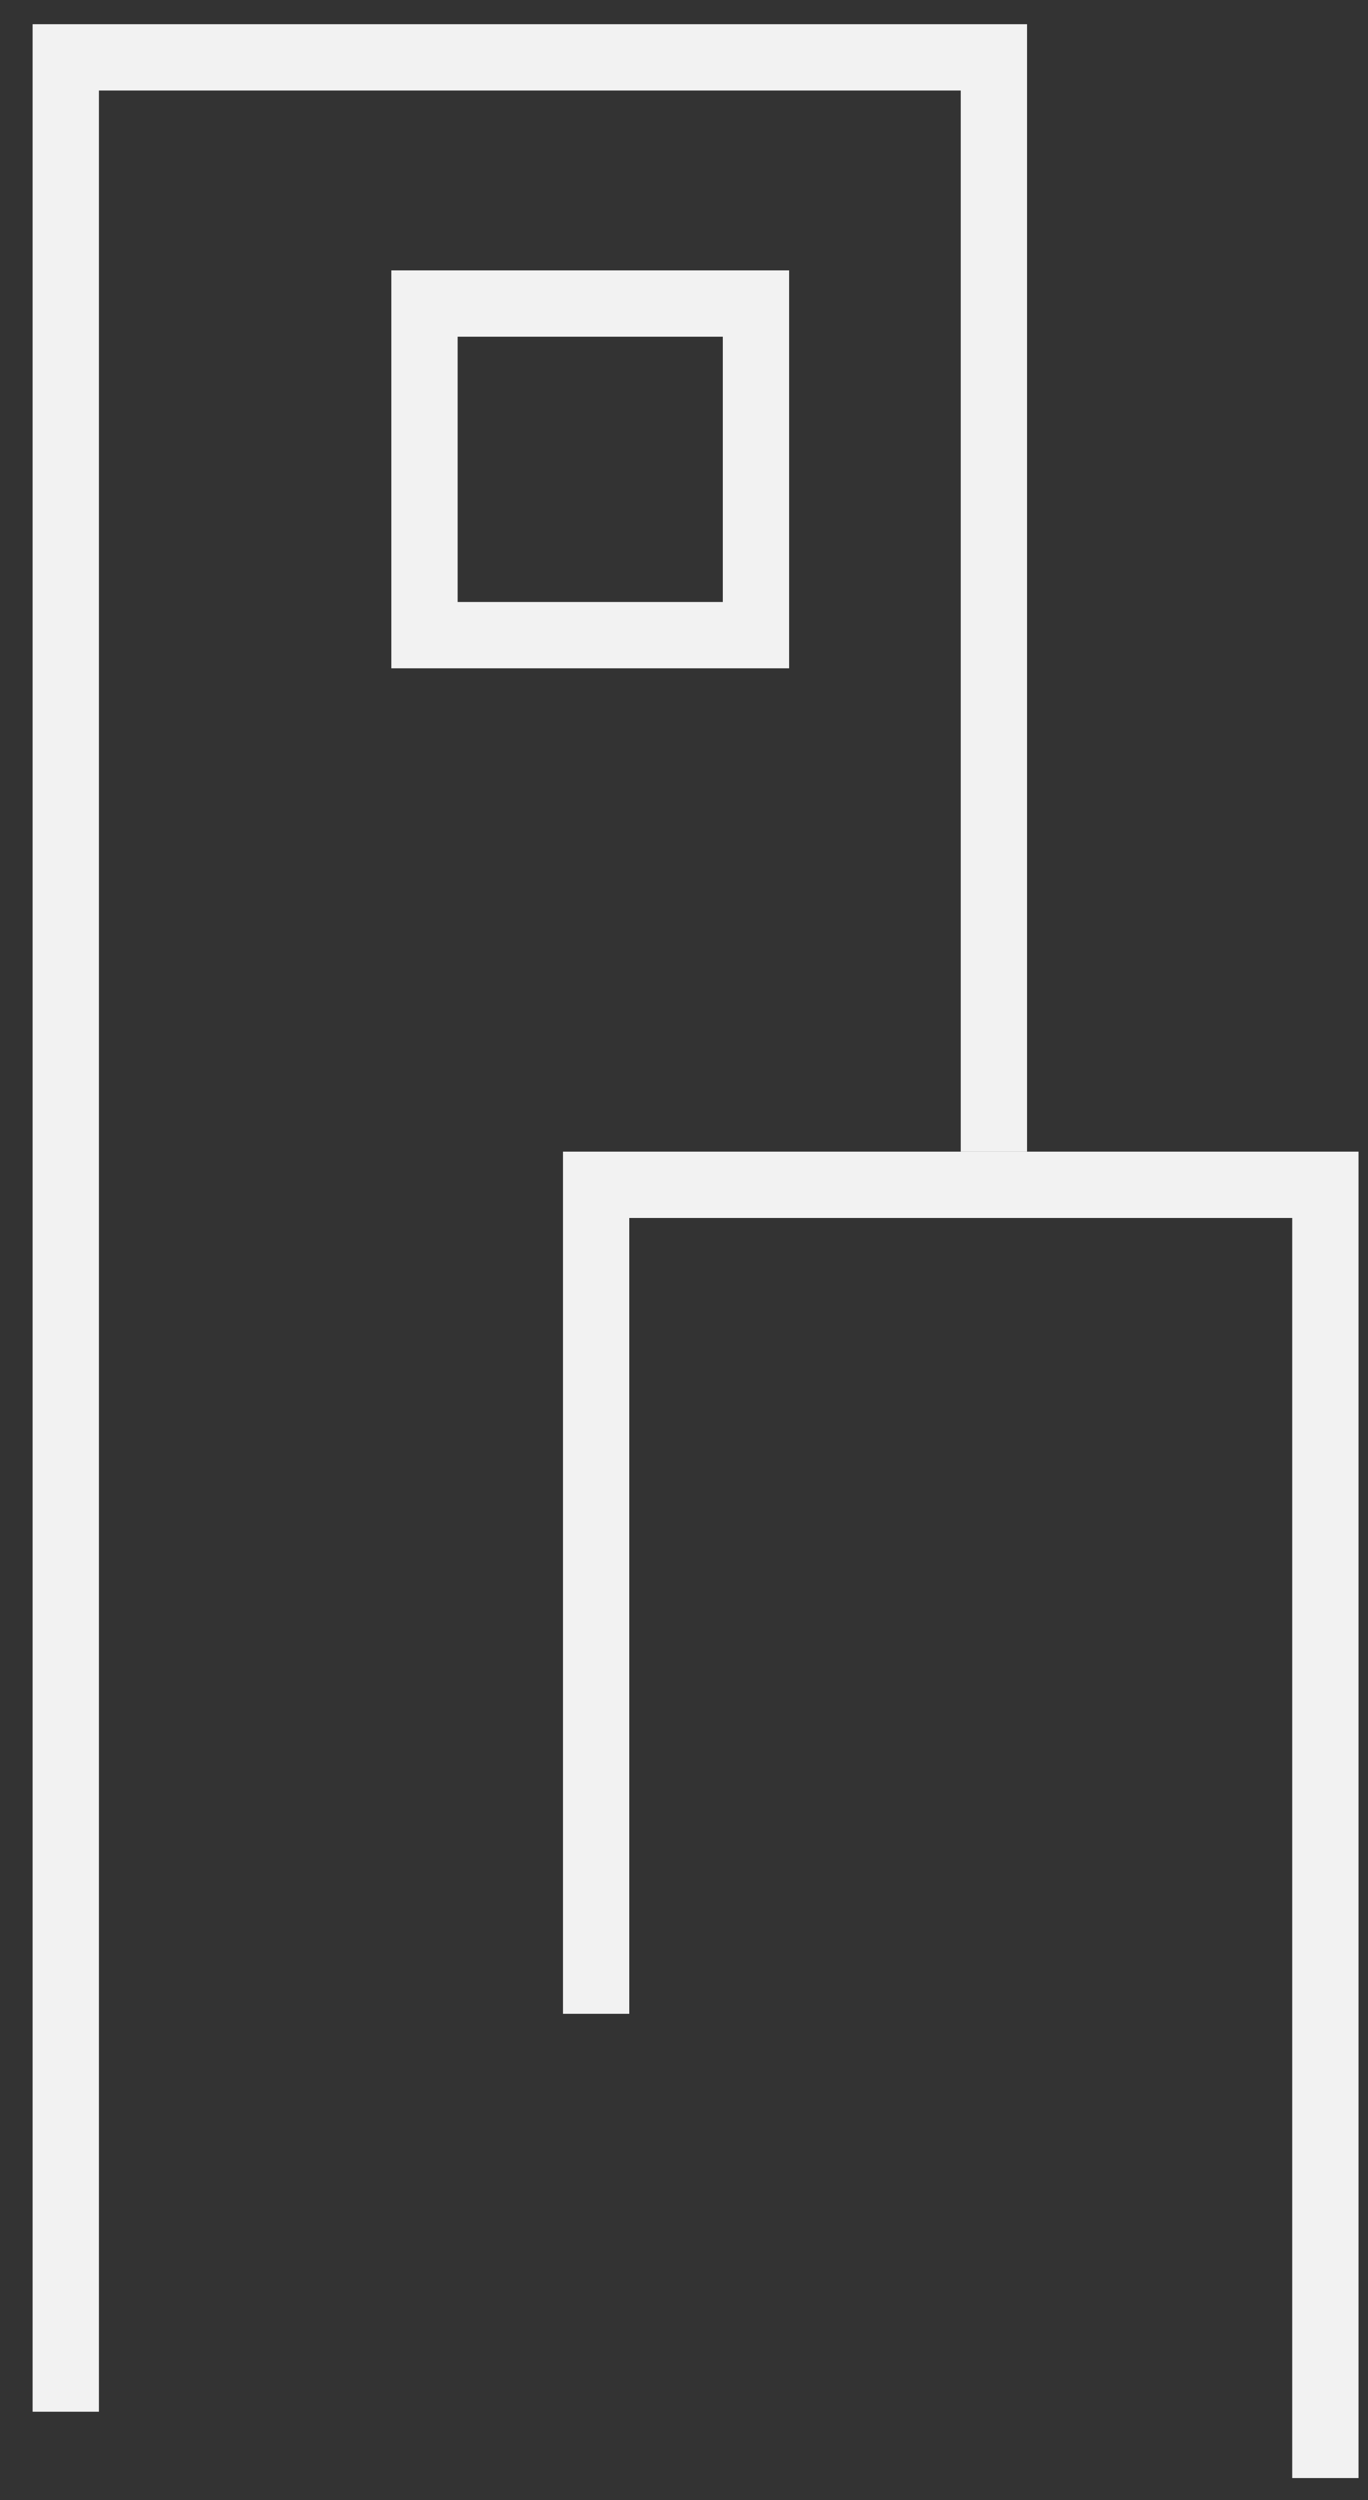 <?xml version="1.0" encoding="utf-8"?>
<!-- Generator: Adobe Illustrator 17.0.0, SVG Export Plug-In . SVG Version: 6.00 Build 0)  -->
<!DOCTYPE svg PUBLIC "-//W3C//DTD SVG 1.1//EN" "http://www.w3.org/Graphics/SVG/1.1/DTD/svg11.dtd">
<svg version="1.1" id="Layer_1" xmlns="http://www.w3.org/2000/svg" xmlns:xlink="http://www.w3.org/1999/xlink" x="0px" y="0px"
	 width="20.635px" height="37.698px" viewBox="0 0 20.635 37.698" enable-background="new 0 0 20.635 37.698" xml:space="preserve">
<rect x="0" y="0" width="20.635" height="37.698" fill="#333333" stroke="none"/>
<polyline fill="none" stroke="#F2F2F2" stroke-miterlimit="10" points="14.992,17.365 14.992,0.865 0.992,0.865 0.992,36.365 "/>
<polyline fill="none" stroke="#F2F2F2" stroke-miterlimit="10" points="8.992,30.365 8.992,17.865 19.992,17.865 19.992,37.365 "/>
<rect x="6.403" y="4.577" fill="none" stroke="#F2F2F2" stroke-miterlimit="10" width="5" height="5"/>
</svg>
